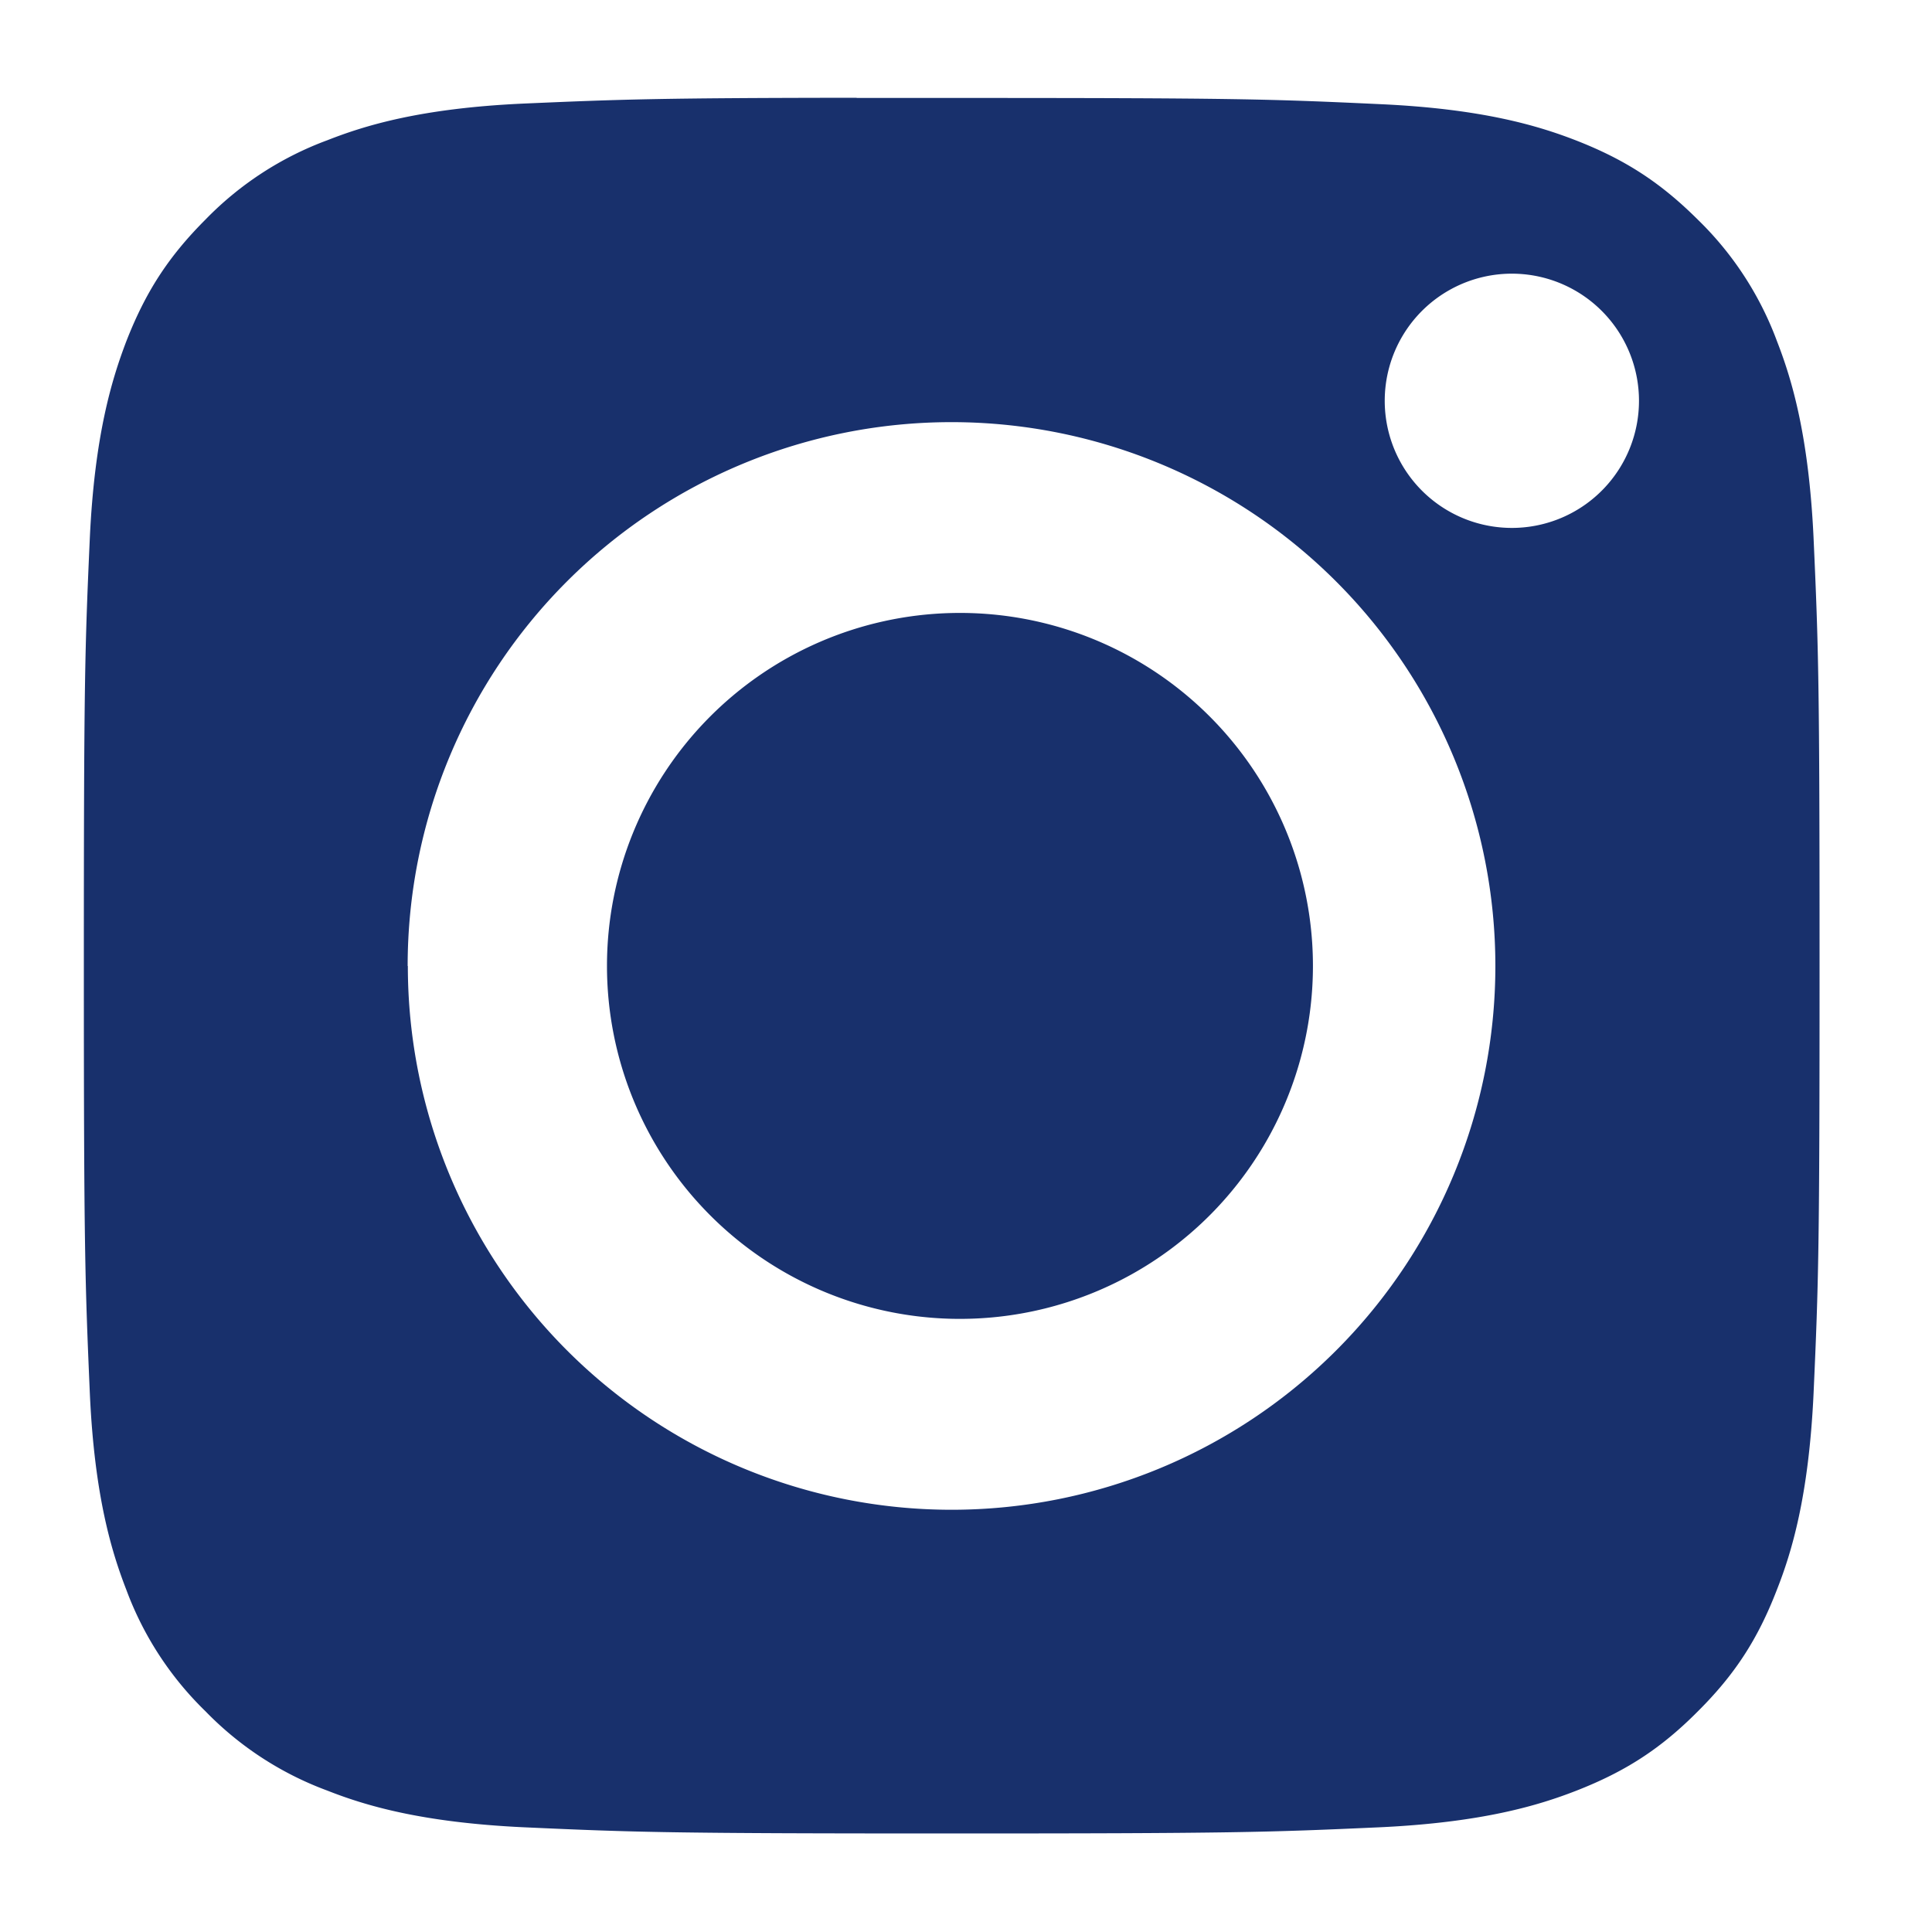 <svg width="10" height="10" fill="none" xmlns="http://www.w3.org/2000/svg"><path fill-rule="evenodd" clip-rule="evenodd" d="M4.434.507h.492c1.463 0 1.637.005 2.215.032.534.024.824.113 1.017.188.256.1.438.219.63.41a1.7 1.7 0 0 1 .41.63c.075.193.164.483.189 1.018.026.577.031.751.031 2.213 0 1.463-.005 1.636-.031 2.214-.025.535-.114.824-.19 1.017-.099.256-.217.438-.41.63-.191.192-.373.31-.629.41-.193.075-.483.164-1.017.189-.578.026-.752.032-2.215.032-1.463 0-1.637-.006-2.214-.032-.535-.025-.825-.114-1.018-.19a1.698 1.698 0 0 1-.63-.41 1.699 1.699 0 0 1-.41-.629C.579 8.036.489 7.746.465 7.212.44 6.634.434 6.46.434 4.997c0-1.463.005-1.636.031-2.214C.49 2.25.58 1.96.654 1.766c.1-.256.218-.438.41-.63a1.7 1.7 0 0 1 .63-.41C1.887.65 2.177.56 2.712.536c.505-.022.701-.029 1.722-.03v.001Zm3.417.91a.658.658 0 1 0 0 1.315.658.658 0 0 0 0-1.315ZM2.11 5A2.814 2.814 0 1 1 7.74 5a2.814 2.814 0 0 1-5.629 0Z" fill="#18306c"/><path d="M4.926 3.173a1.827 1.827 0 1 1 0 3.653 1.827 1.827 0 0 1 0-3.653Z" fill="#18306c"/></svg>